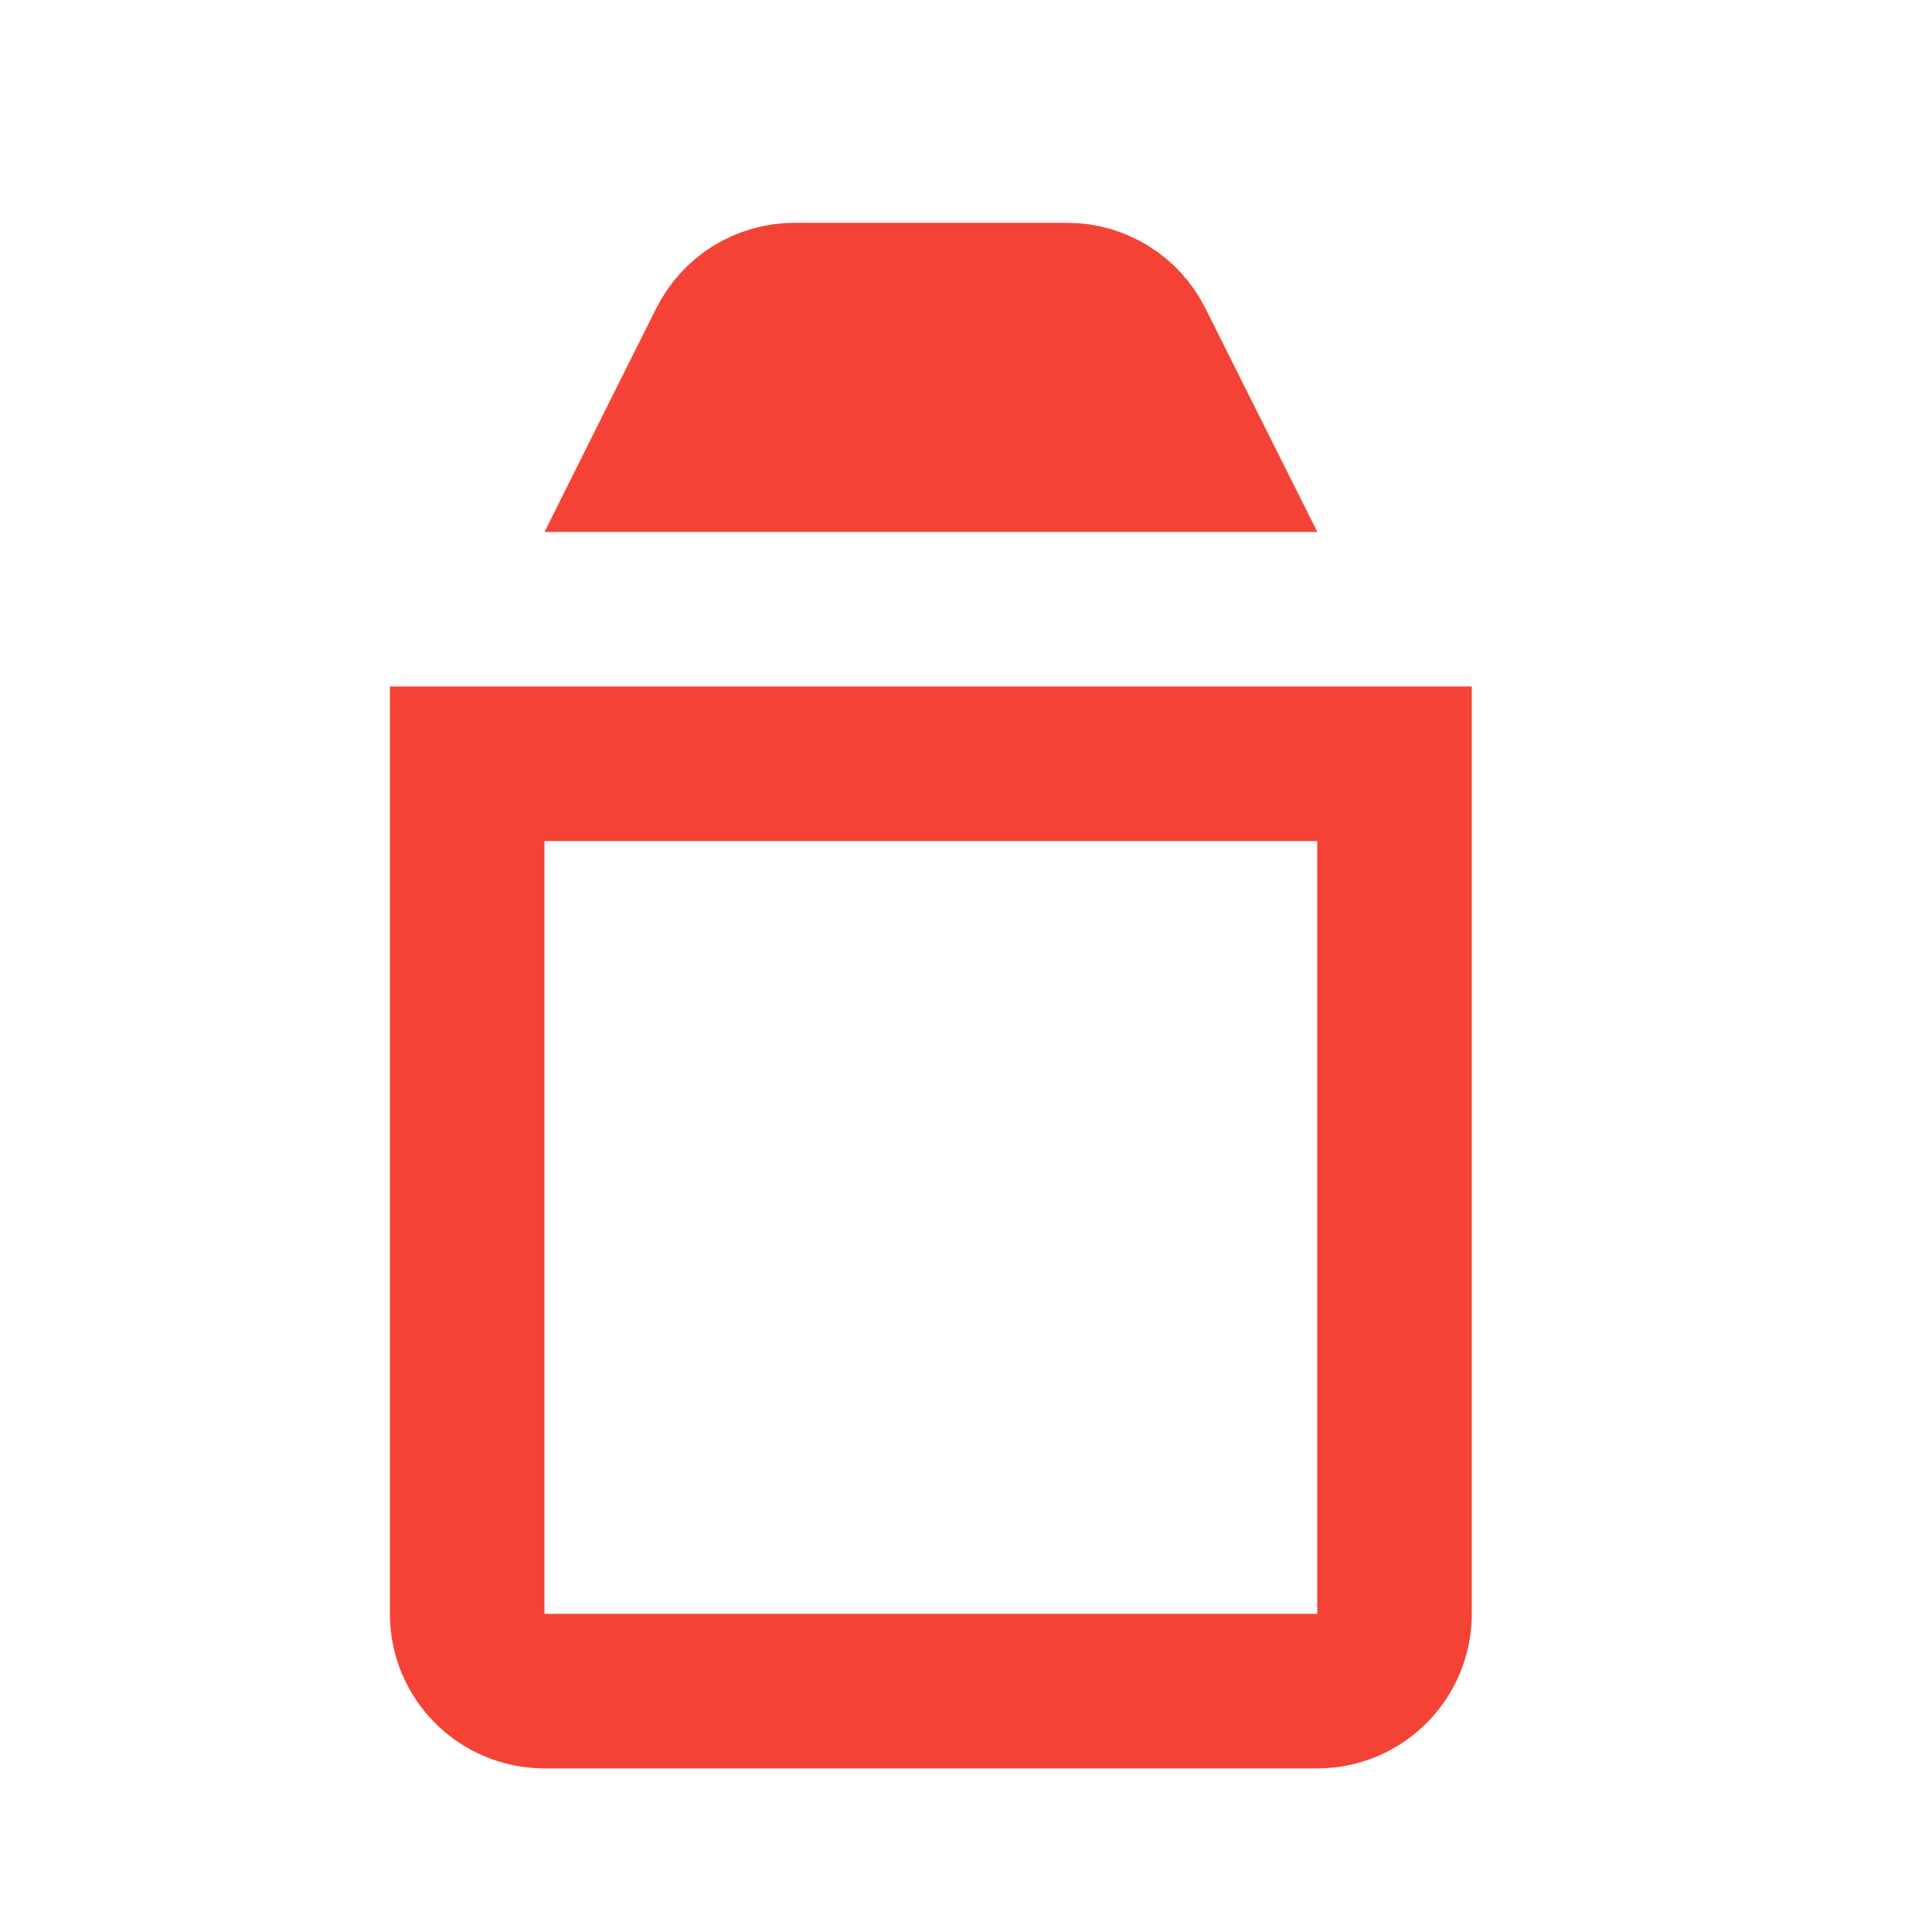 <svg width="25" height="25" viewBox="0 0 25 25" fill="none" xmlns="http://www.w3.org/2000/svg">
<path d="M15.15 5.33L15.427 5.883H8.663L8.939 5.33L9.387 4.436C9.556 4.097 9.902 3.883 10.281 3.883H13.809C14.188 3.883 14.534 4.097 14.703 4.436L15.15 5.33ZM7.045 21.883C6.493 21.883 6.045 21.435 6.045 20.883V9.883H18.045V20.883C18.045 21.435 17.597 21.883 17.045 21.883H7.045Z" stroke="#F44336" stroke-width="2"/>
</svg>
